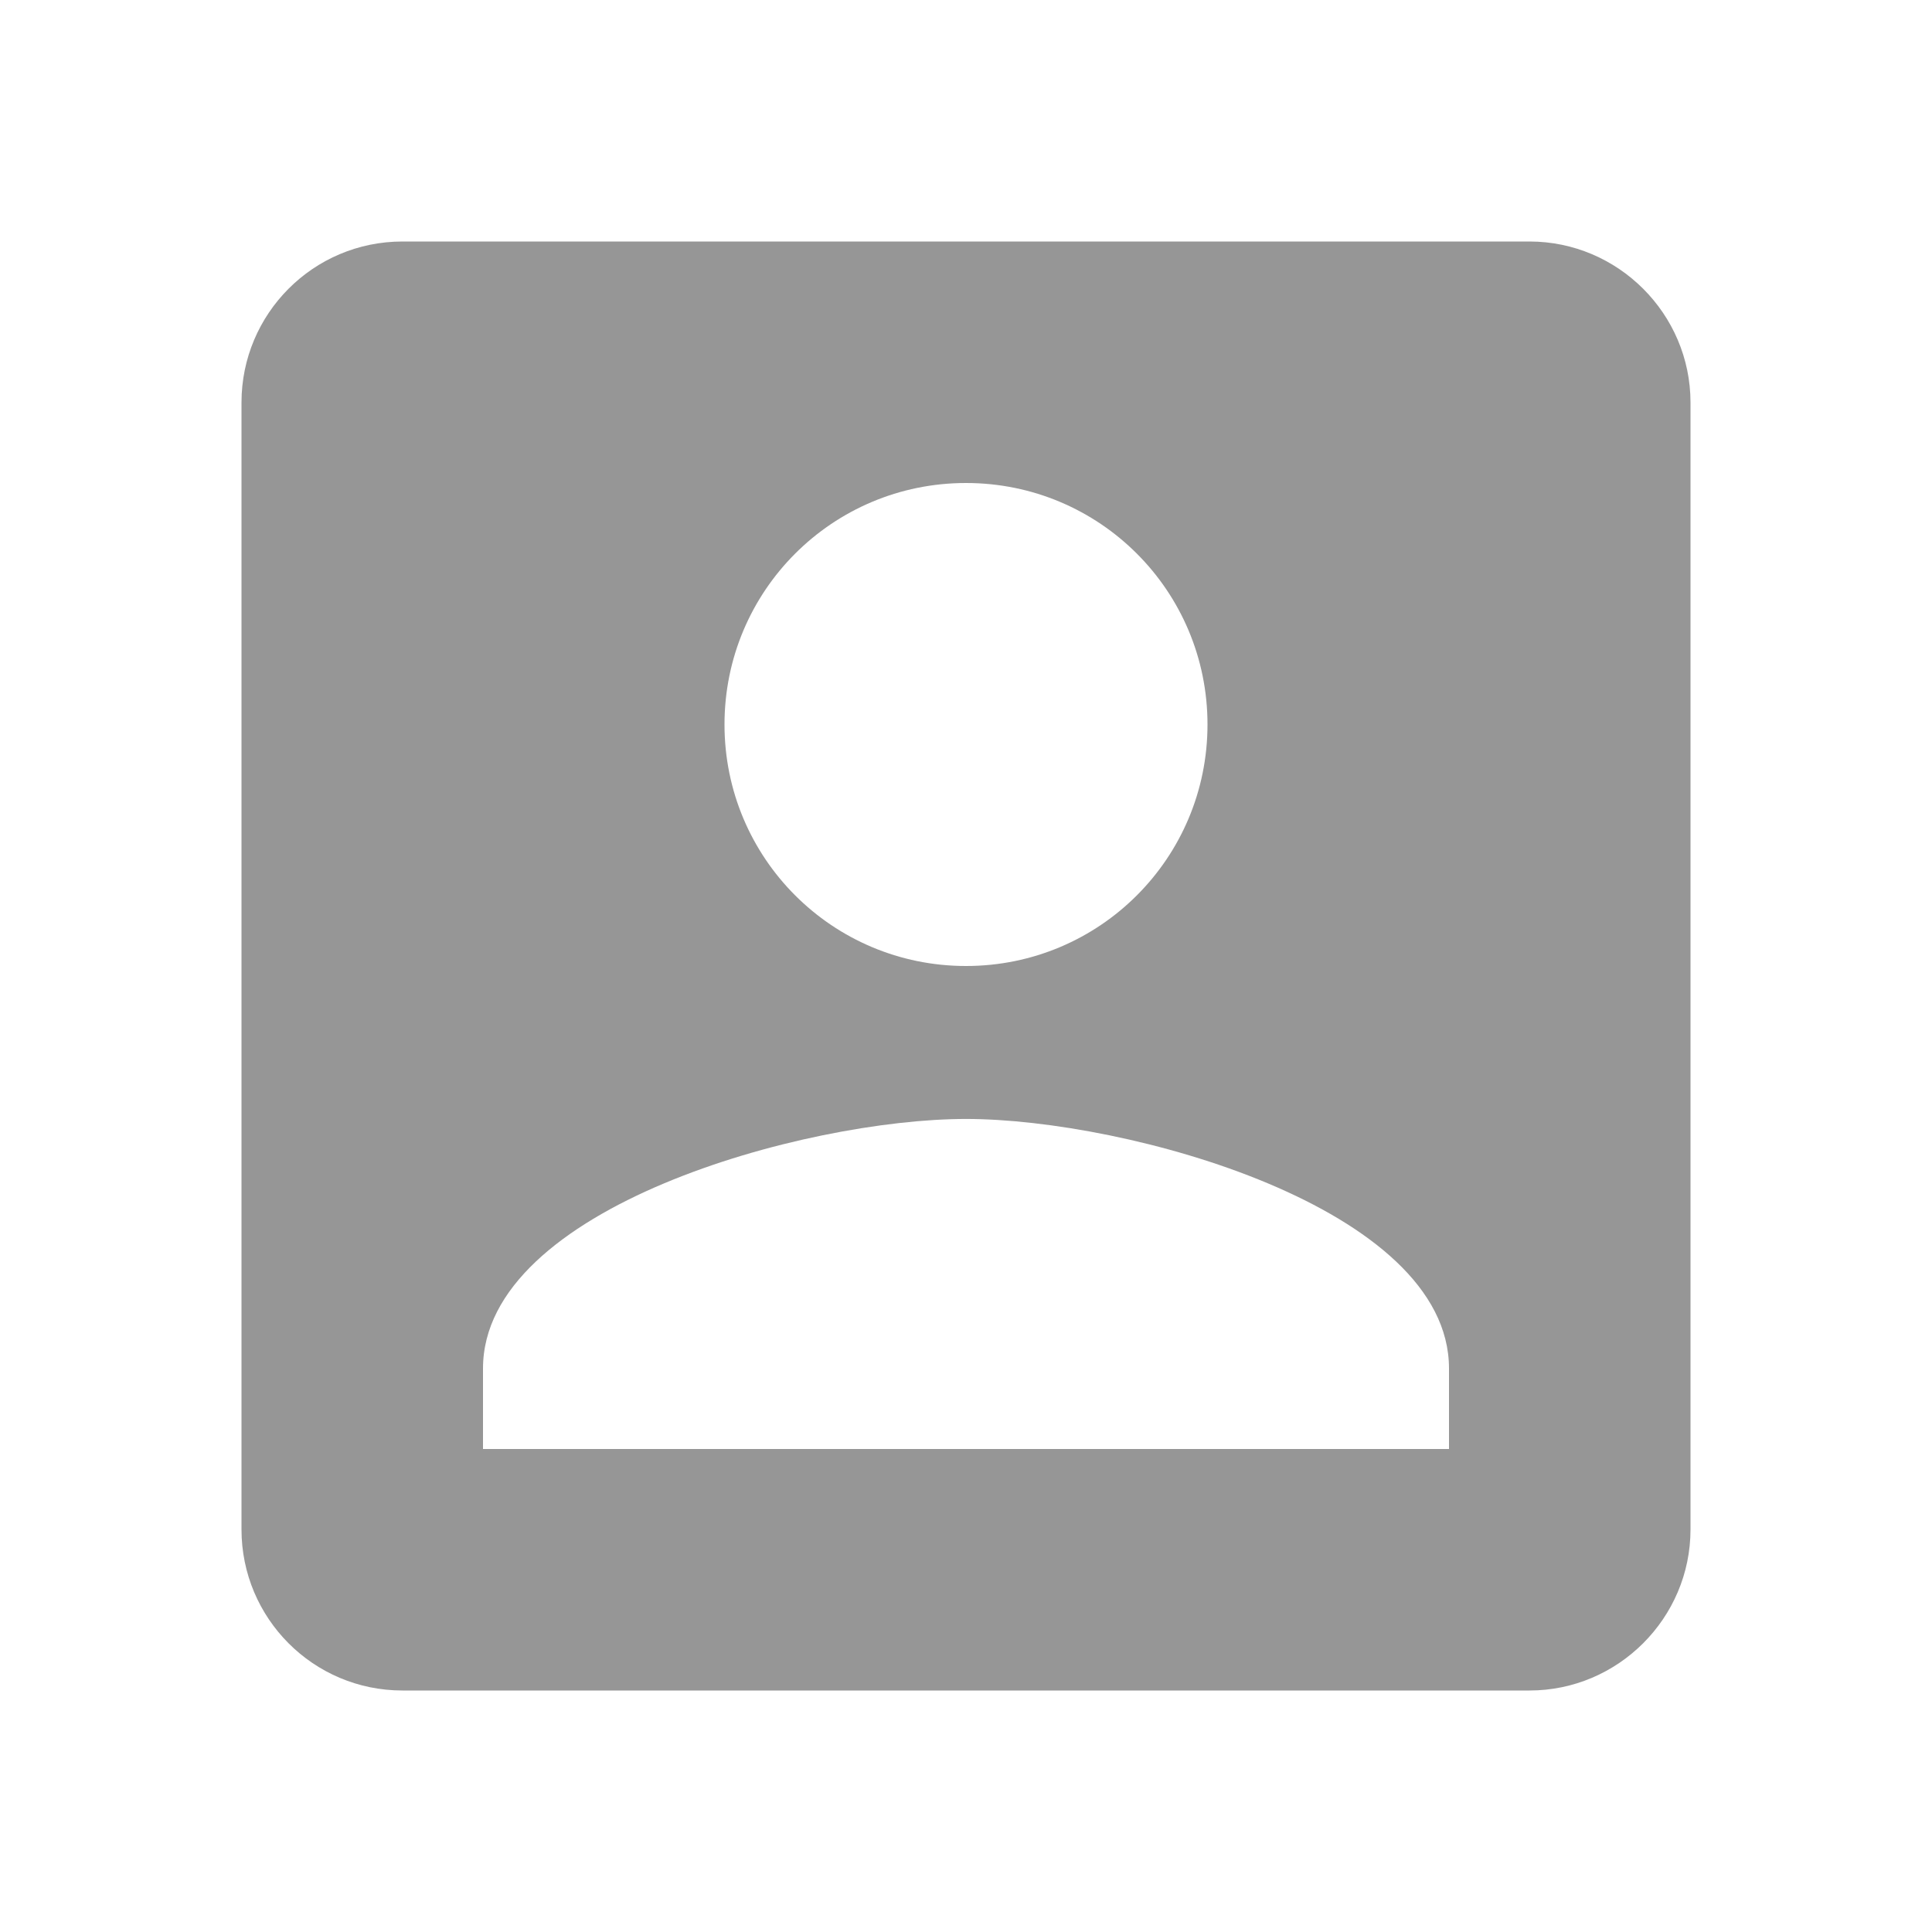 <svg width="24" height="24" viewBox="0 0 24 24" fill="none" xmlns="http://www.w3.org/2000/svg">
<g id="account_box">
<path id="Icon" fill-rule="evenodd" clip-rule="evenodd" d="M3 5V19C3 20.1 3.89 21 5 21H19C20.1 21 21 20.1 21 19V5C21 3.9 20.1 3 19 3H5C3.89 3 3 3.9 3 5ZM15 9C15 10.66 13.66 12 12 12C10.34 12 9 10.66 9 9C9 7.34 10.34 6 12 6C13.66 6 15 7.34 15 9ZM6 17C6 15 10 13.9 12 13.9C14 13.9 18 15 18 17V18H6V17Z" fill="#969696"/>
</g>
</svg>
